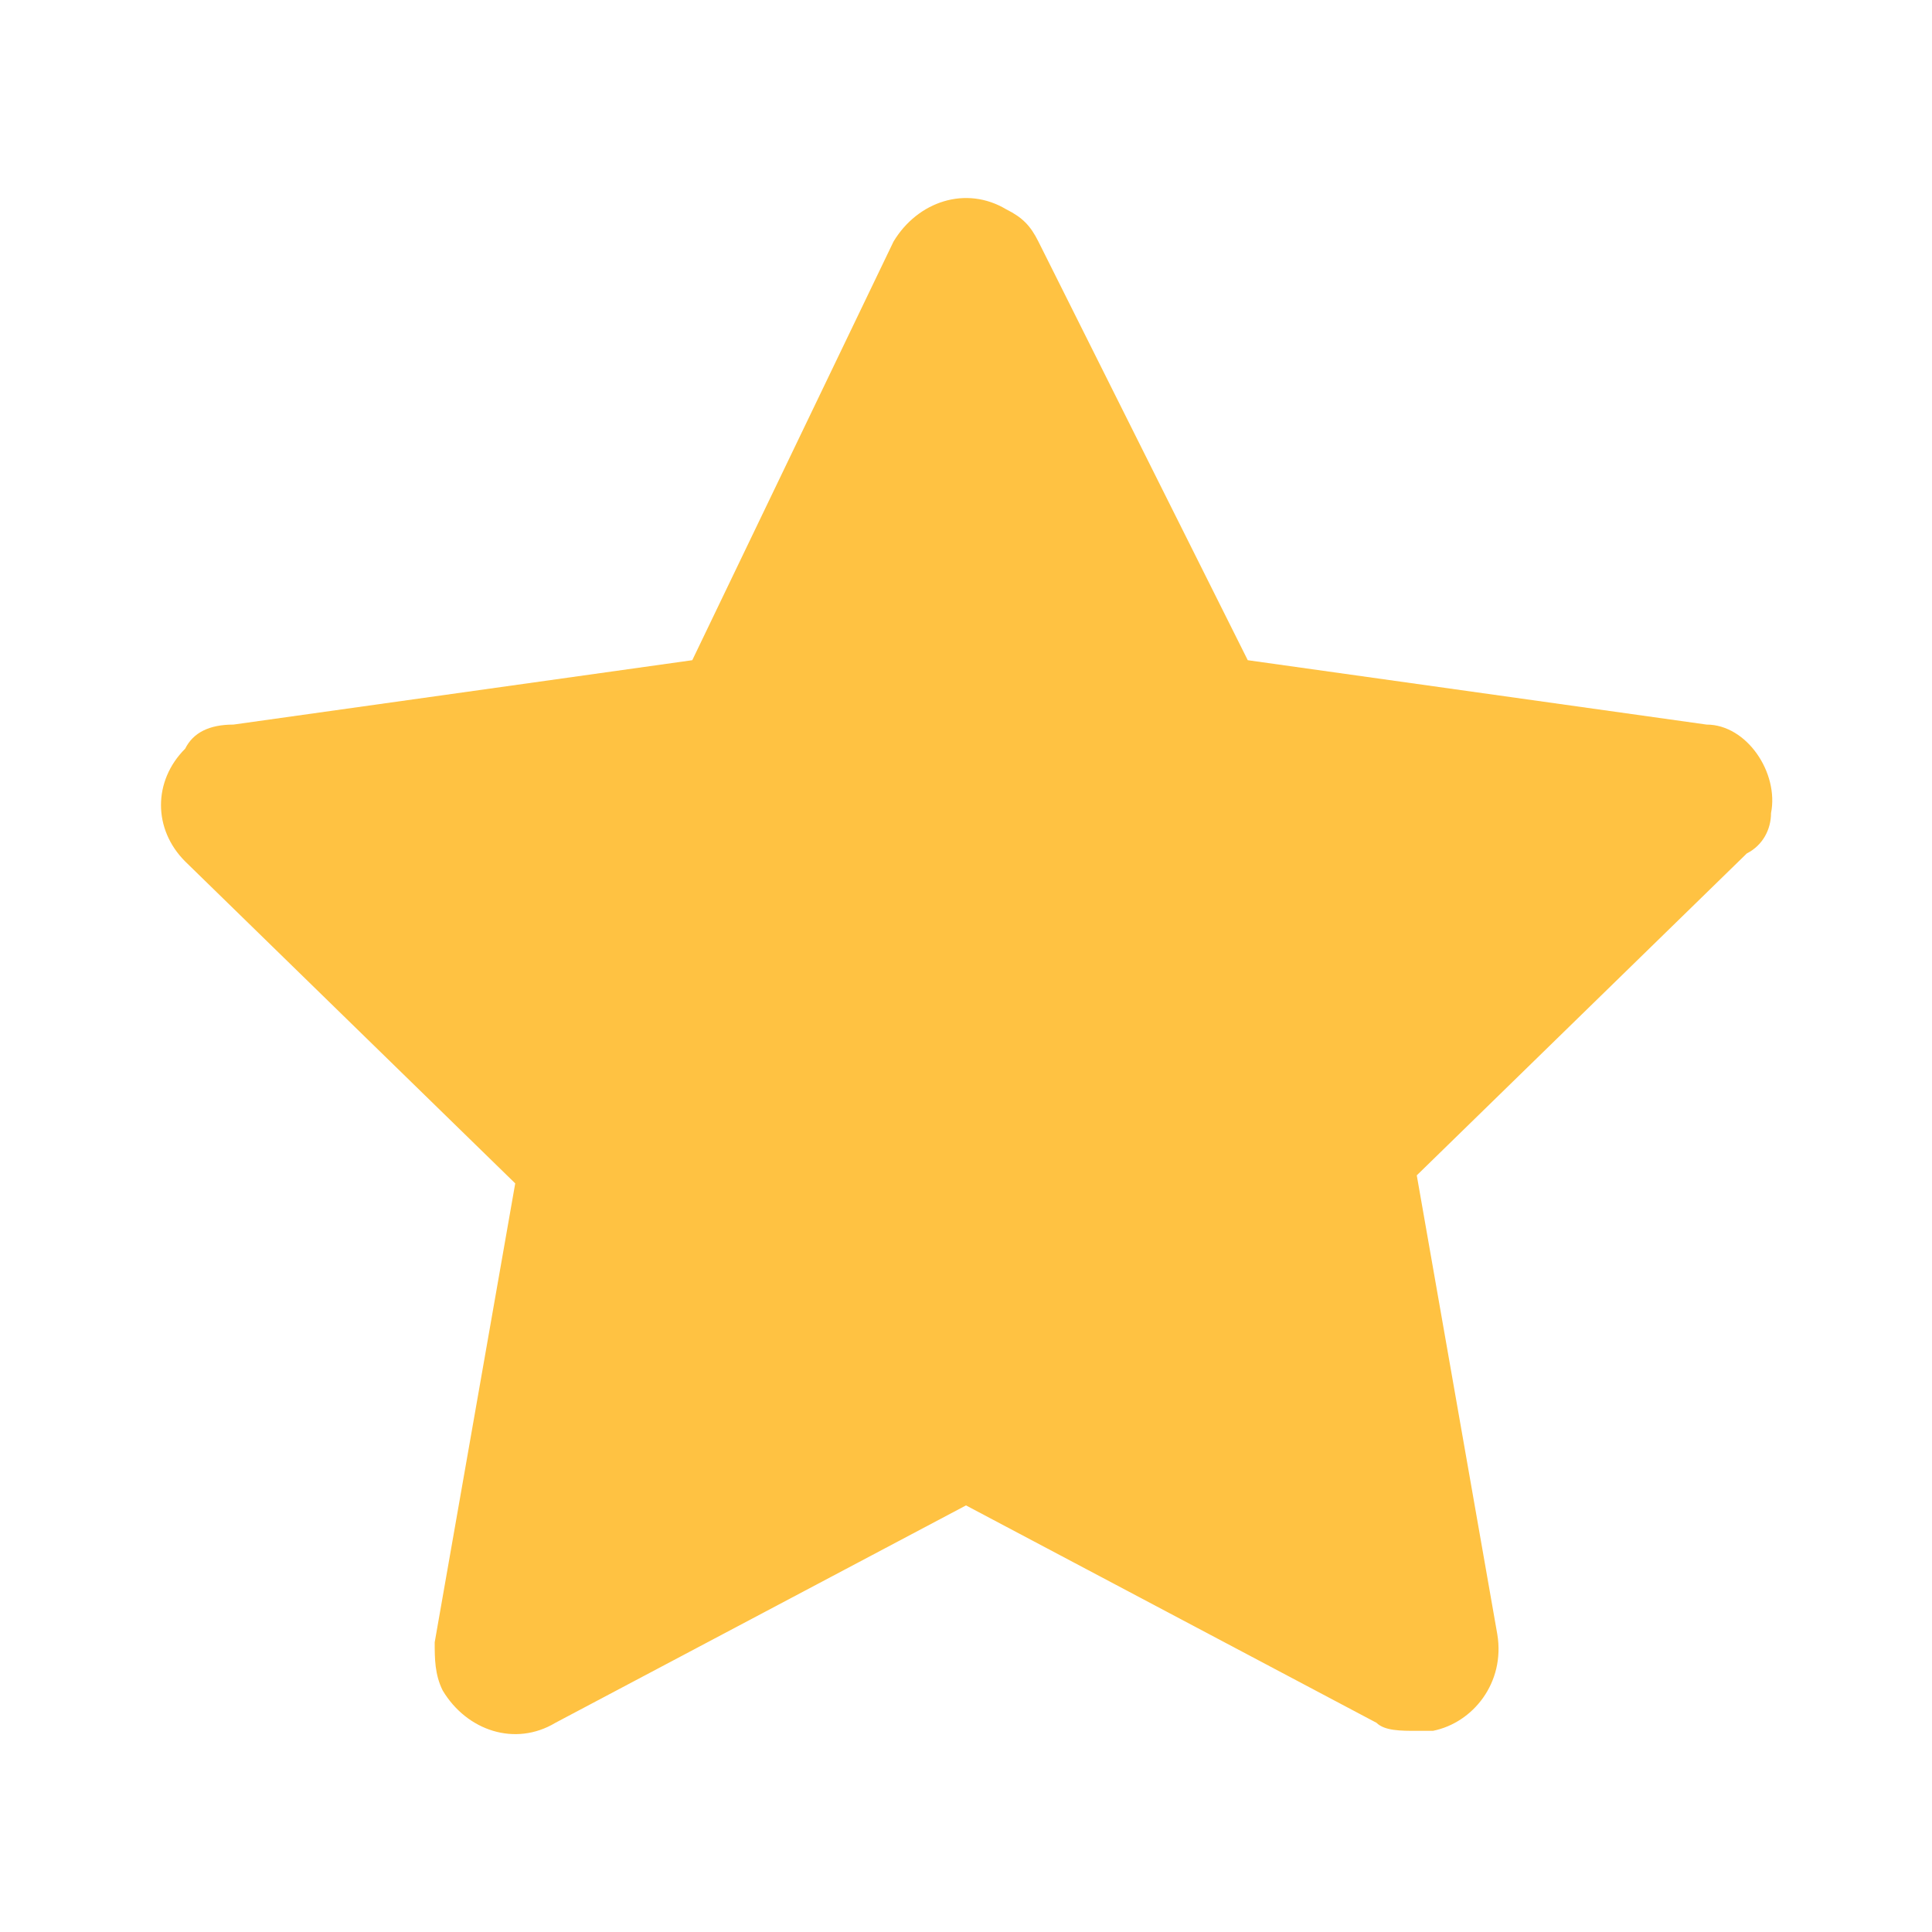 <svg width="25" height="25" viewBox="0 0 25 25" fill="none" xmlns="http://www.w3.org/2000/svg">
<path d="M22.917 10.522C23.021 10.001 22.604 9.376 22.083 9.376L16.146 8.543L13.437 3.126C13.333 2.918 13.229 2.813 13.021 2.709C12.5 2.397 11.875 2.605 11.562 3.126L8.958 8.543L3.021 9.376C2.708 9.376 2.5 9.48 2.396 9.688C1.979 10.105 1.979 10.73 2.396 11.147L6.667 15.313L5.625 21.251C5.625 21.459 5.625 21.668 5.729 21.876C6.042 22.397 6.667 22.605 7.187 22.293L12.5 19.48L17.812 22.293C17.917 22.397 18.125 22.397 18.333 22.397C18.437 22.397 18.437 22.397 18.542 22.397C19.062 22.293 19.479 21.772 19.375 21.147L18.333 15.209L22.604 11.043C22.812 10.938 22.917 10.73 22.917 10.522Z" fill="#FFC242"/>
</svg>
